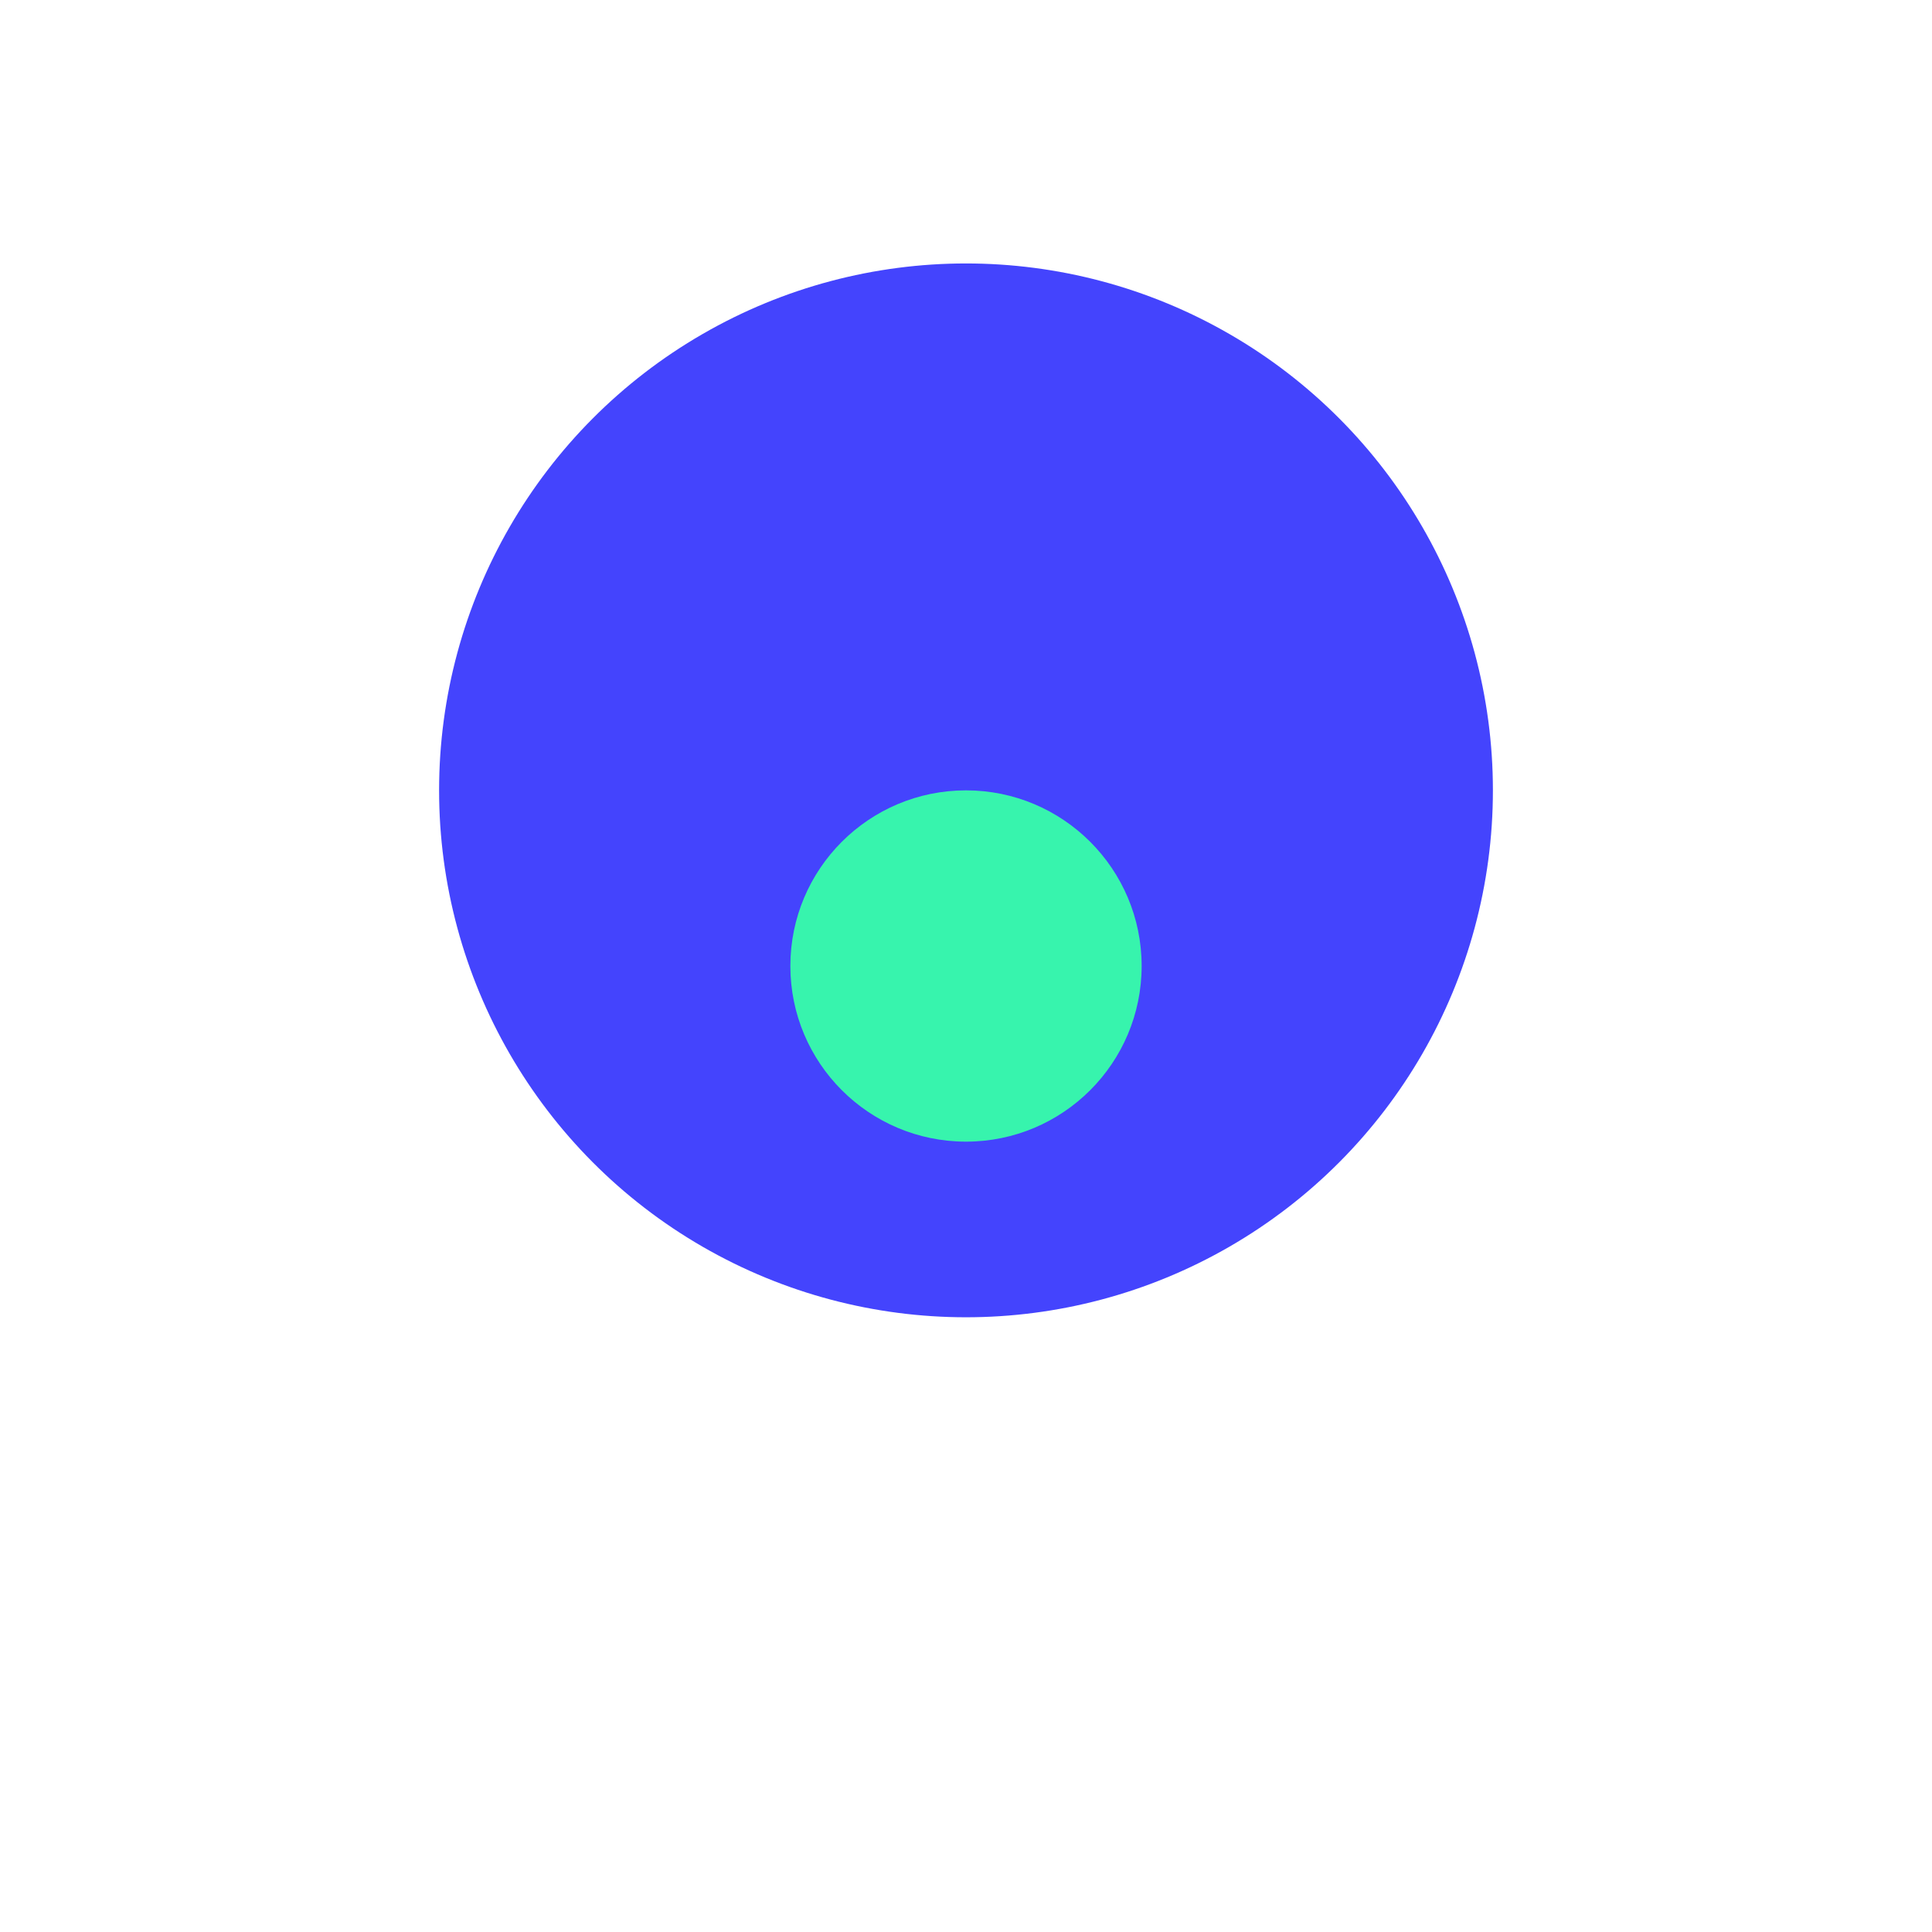 <svg xmlns="http://www.w3.org/2000/svg" xmlns:xlink="http://www.w3.org/1999/xlink" width="22" height="22" viewBox="0 0 22 22">
  <defs>
    <filter id="椭圆_29" x="0" y="0" width="22" height="22" filterUnits="userSpaceOnUse">
      <feOffset dy="2" input="SourceAlpha"/>
      <feGaussianBlur stdDeviation="3" result="blur"/>
      <feFlood flood-opacity="0.2"/>
      <feComposite operator="in" in2="blur"/>
      <feComposite in="SourceGraphic"/>
    </filter>
  </defs>
  <circle id="椭圆_28" data-name="椭圆 28" cx="6" cy="6" r="6" transform="translate(5 3)" fill="#4444fd"/>
  <g transform="matrix(1, 0, 0, 1, 0, 0)" filter="url(#椭圆_29)">
    <circle id="椭圆_29-2" data-name="椭圆 29" cx="2" cy="2" r="2" transform="translate(9 7)" fill="#37f4ad"/>
  </g>
</svg>
